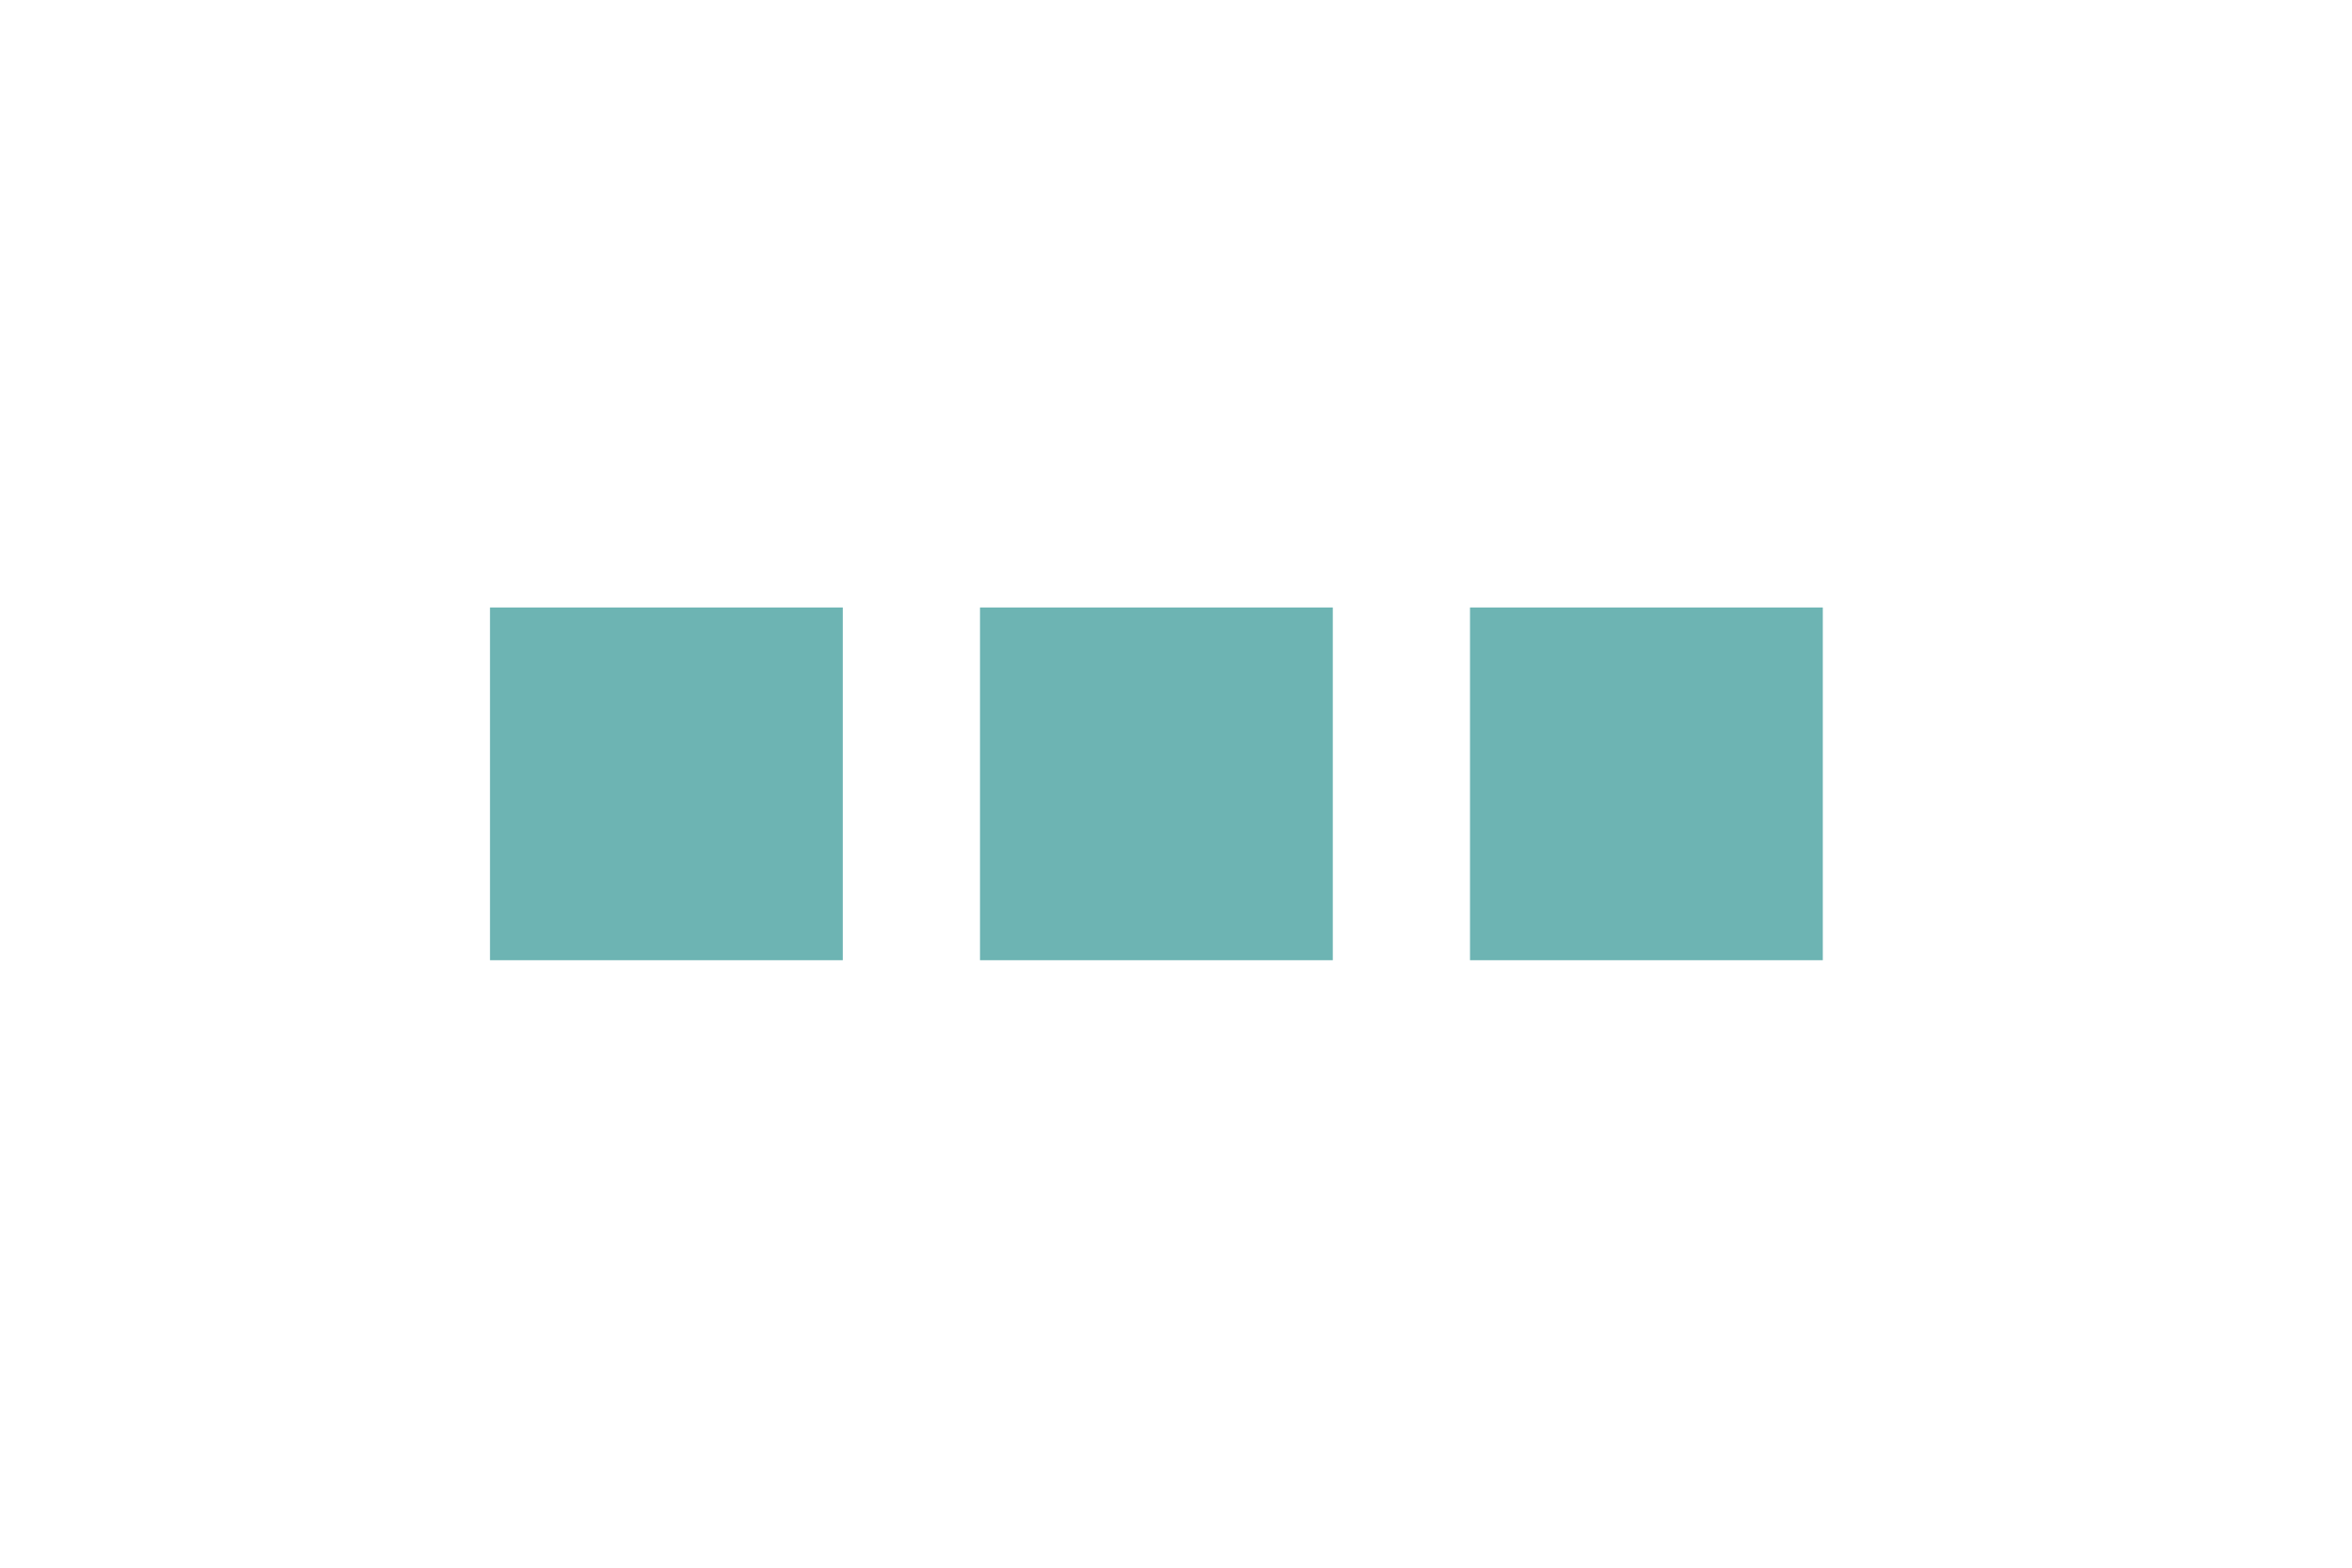<svg xmlns="http://www.w3.org/2000/svg" viewBox="0 0 120 80"><defs><style>.a{fill:#6db4b3;}</style></defs><title>component.commonProduct Links_1</title><rect class="a" x="25" y="31" width="18" height="18"/><rect class="a" x="75" y="31" width="18" height="18"/><rect class="a" x="50" y="31" width="18" height="18"/></svg>